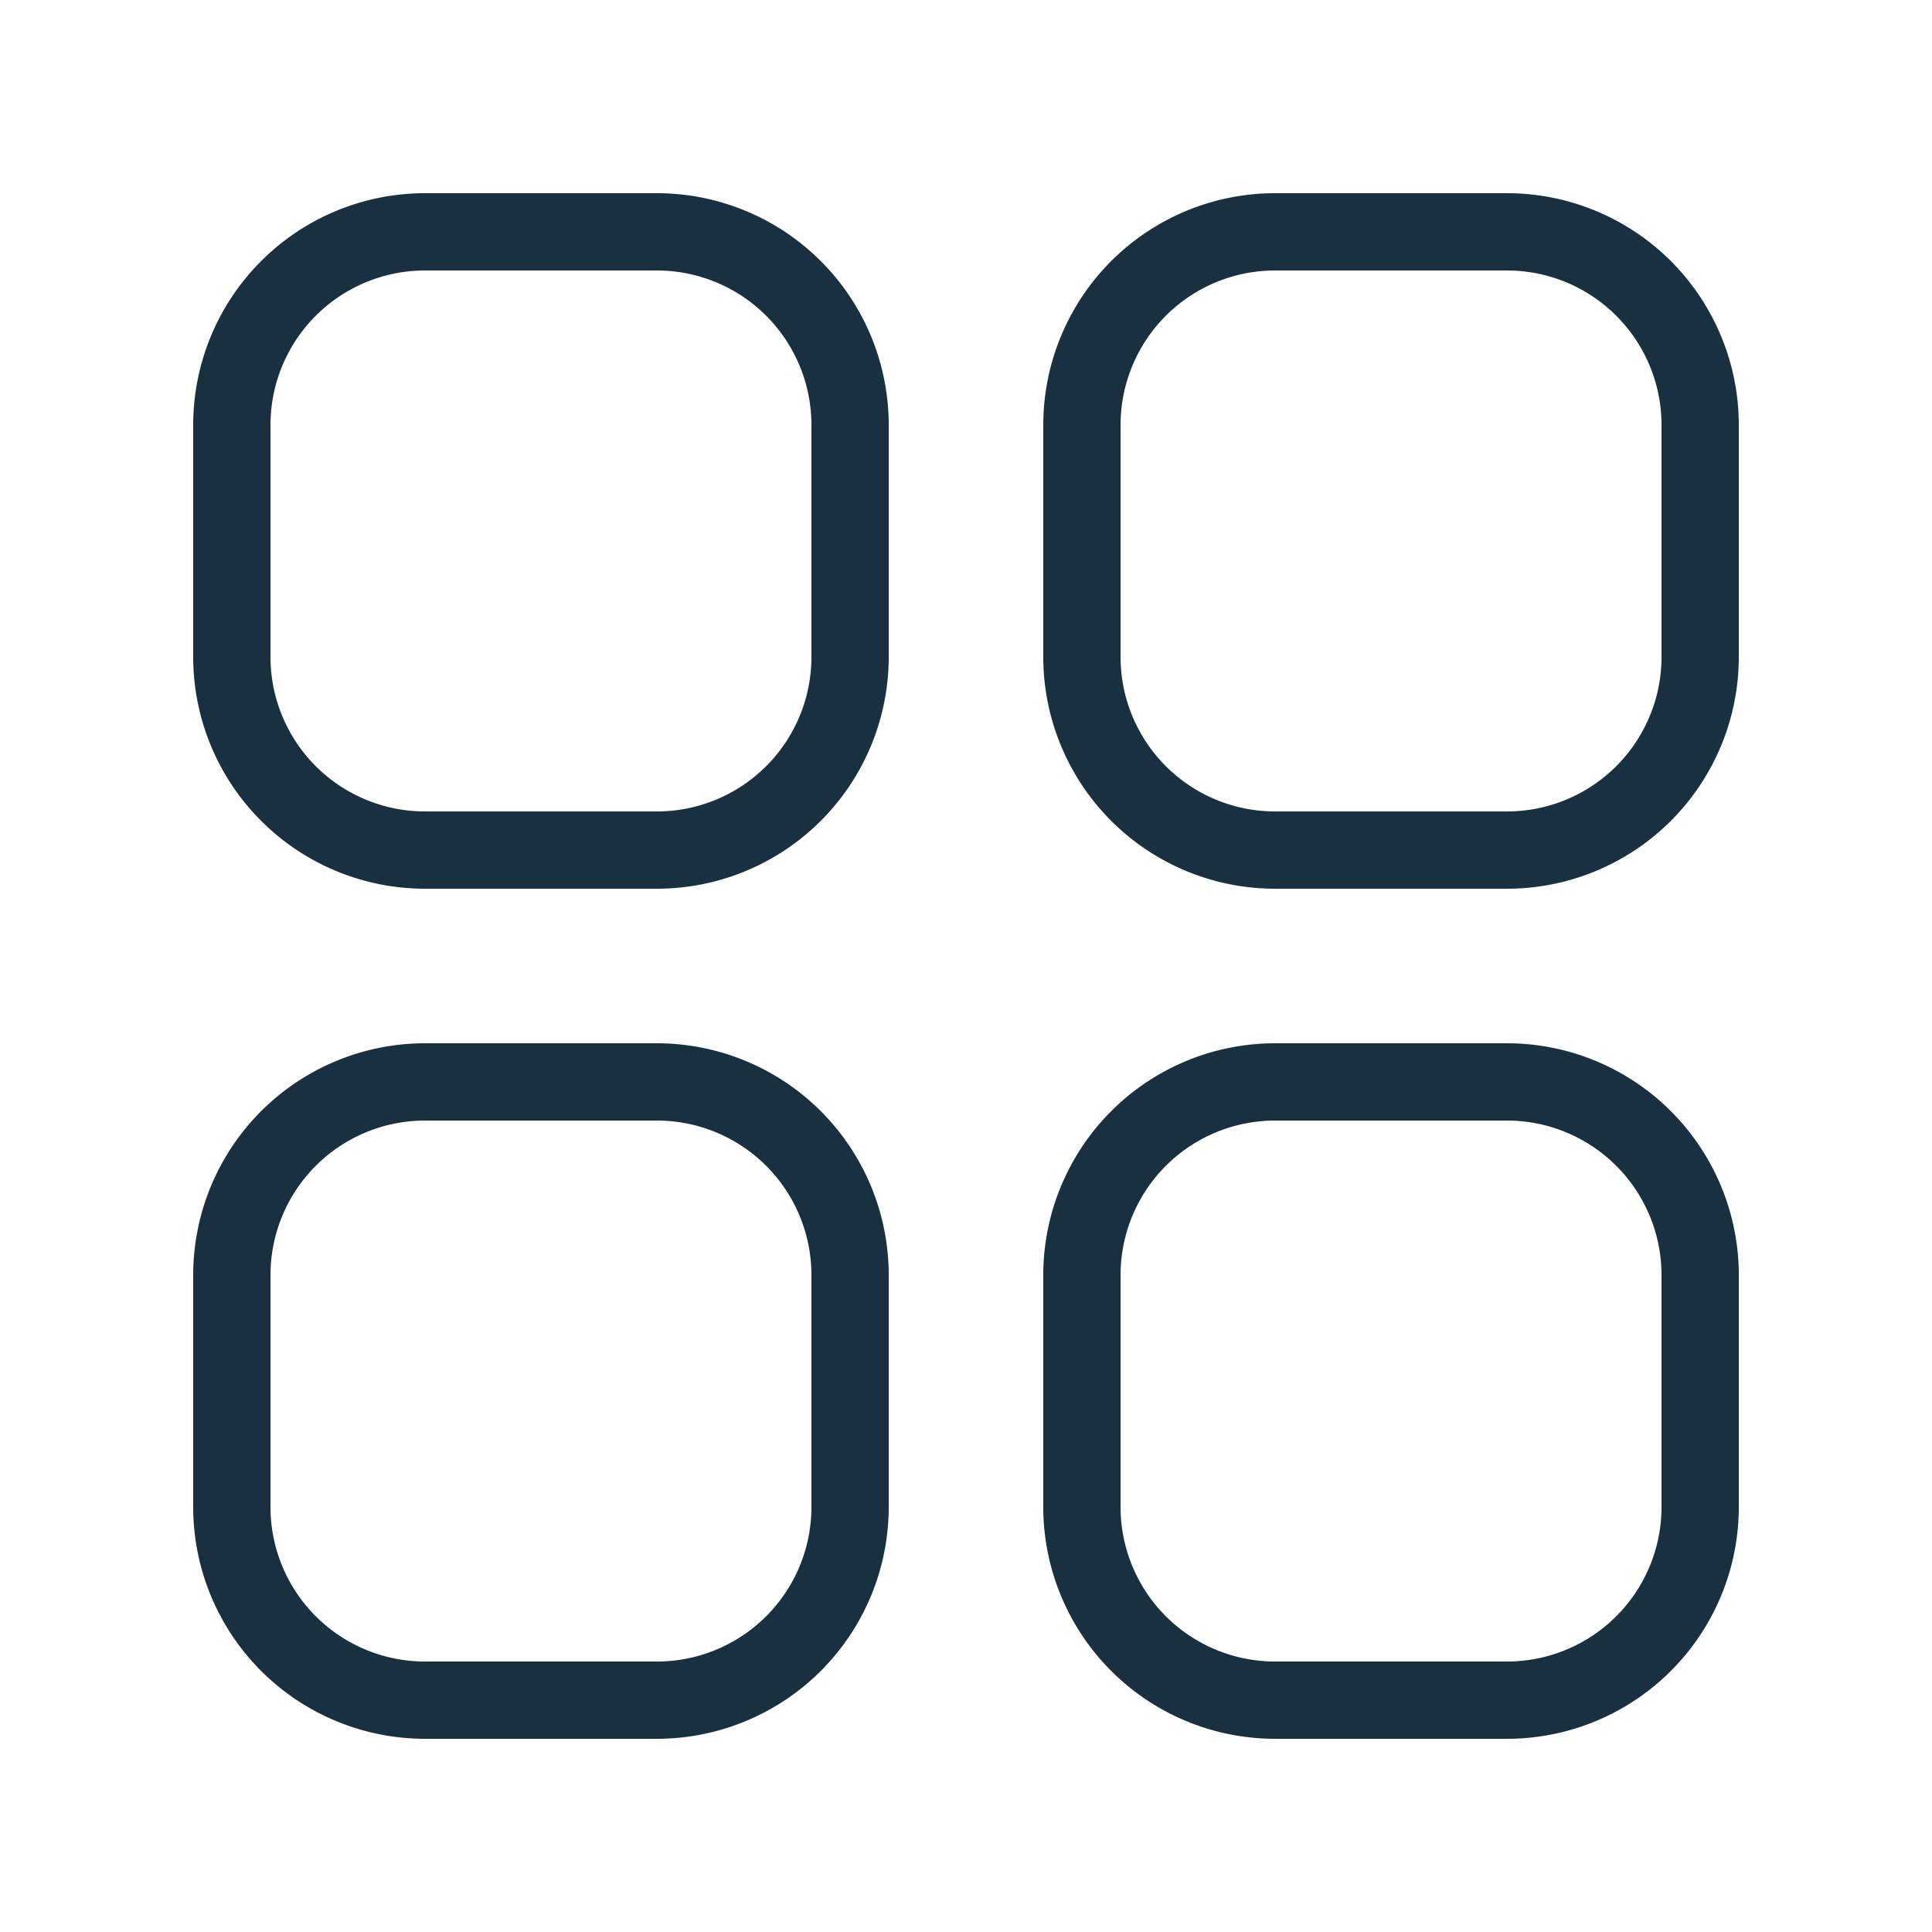 <svg fill="none" height="25" viewBox="0 0 25 25" width="25"><path clip-rule="evenodd" d="m5.5 2.5a3 3 0 0 0 -3 3v3a3 3 0 0 0 3 3h3a3 3 0 0 0 3-3v-3a3 3 0 0 0 -3-3zm3 1h-3a2 2 0 0 0 -2 2v3a2 2 0 0 0 2 2h3a2 2 0 0 0 2-2v-3a2 2 0 0 0 -2-2zm8-1a3 3 0 0 0 -3 3v3a3 3 0 0 0 3 3h3a3 3 0 0 0 3-3v-3a3 3 0 0 0 -3-3zm3 1h-3a2 2 0 0 0 -2 2v3a2 2 0 0 0 2 2h3a2 2 0 0 0 2-2v-3a2 2 0 0 0 -2-2zm-14 10a3 3 0 0 0 -3 3v3a3 3 0 0 0 3 3h3a3 3 0 0 0 3-3v-3a3 3 0 0 0 -3-3zm3 1h-3a2 2 0 0 0 -2 2v3a2 2 0 0 0 2 2h3a2 2 0 0 0 2-2v-3a2 2 0 0 0 -2-2zm8-1a3 3 0 0 0 -3 3v3a3 3 0 0 0 3 3h3a3 3 0 0 0 3-3v-3a3 3 0 0 0 -3-3zm3 1h-3a2 2 0 0 0 -2 2v3a2 2 0 0 0 2 2h3a2 2 0 0 0 2-2v-3a2 2 0 0 0 -2-2z" fill="#18303f" fill-rule="evenodd"/></svg>